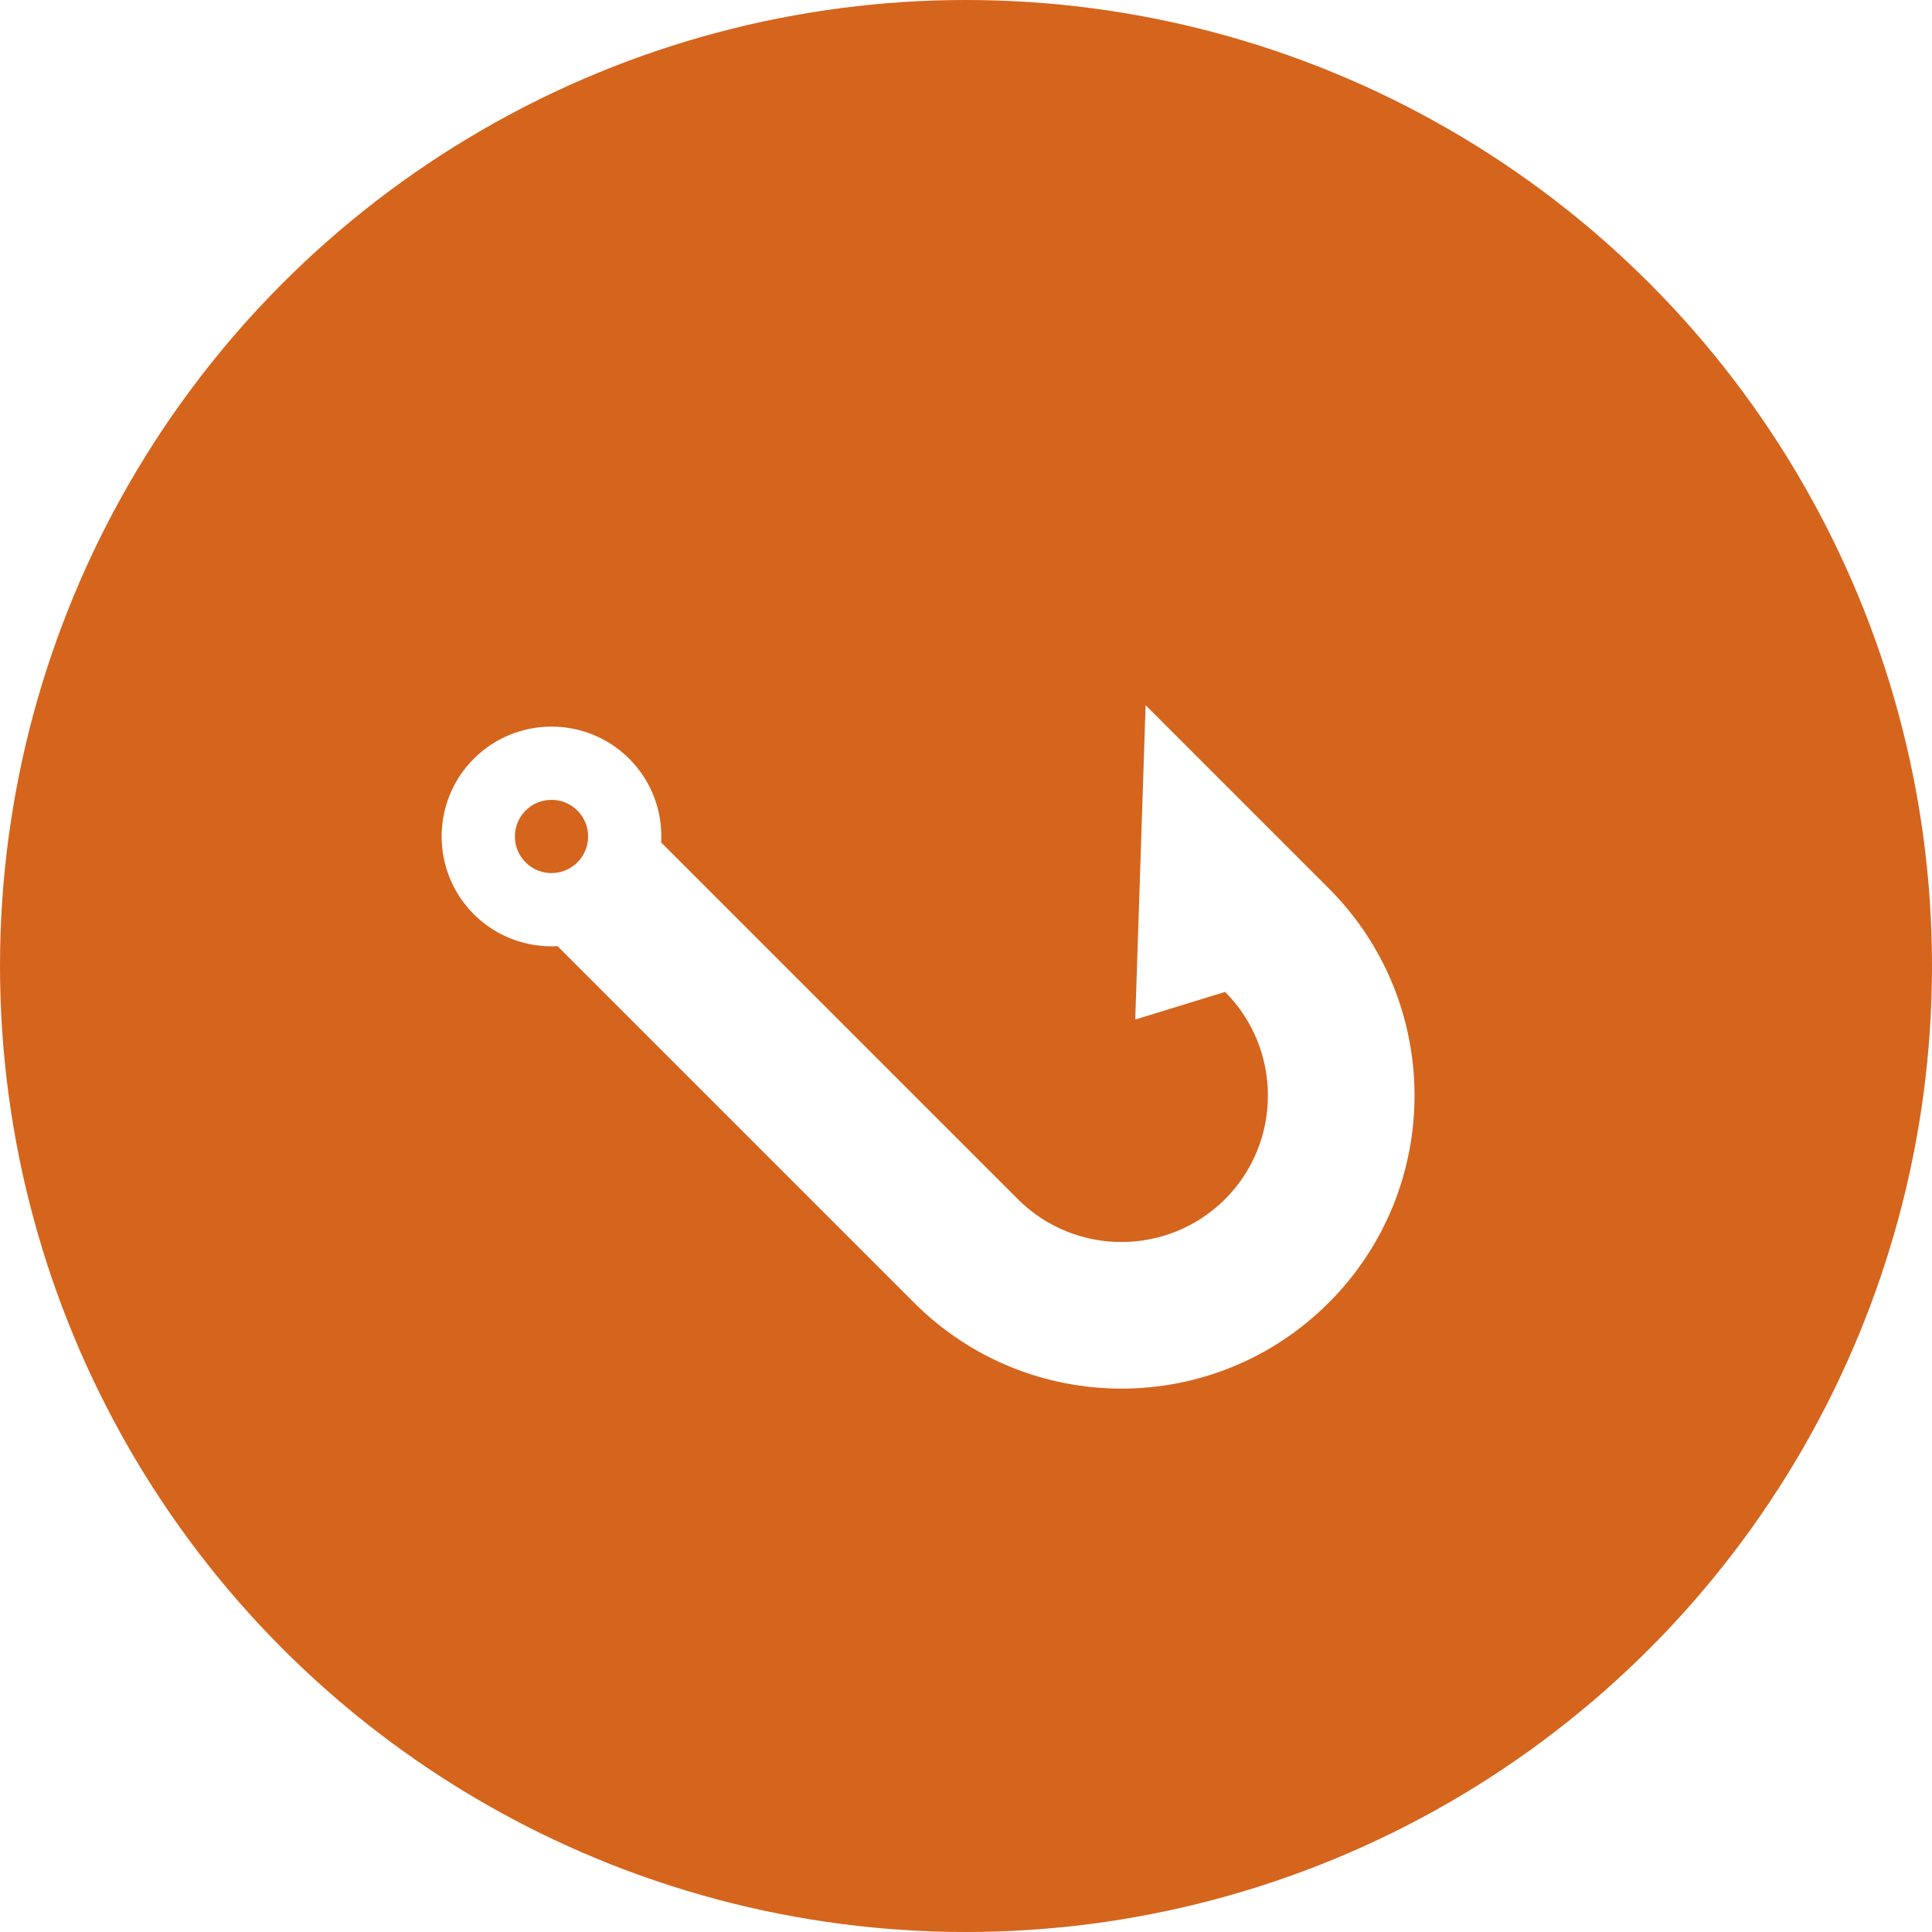 <svg width="1000" height="1000" viewBox="0 0 1000 1000" fill="none" xmlns="http://www.w3.org/2000/svg">
<rect width="1000" height="1000" fill="white"/>
<circle cx="500" cy="500" r="500" fill="#D5651D"/>
<g clip-path="url(#clip0_92_16)">
<path d="M587.605 527.712L634.09 513.409C663.664 542.984 663.664 591.105 634.09 620.68C604.515 650.255 556.393 650.255 526.819 620.68L342.228 436.089C343.08 420.496 337.572 404.616 325.686 392.729C303.504 370.548 267.413 370.549 245.232 392.729C223.051 414.911 223.051 451.001 245.232 473.183C257.118 485.068 272.998 490.576 288.592 489.725L473.182 674.315C532.426 733.558 628.48 733.559 687.724 674.315C746.969 615.071 746.969 519.017 687.724 459.773L592.968 365.017L587.605 527.712ZM298.868 446.365C291.474 453.758 279.444 453.758 272.05 446.365C264.657 438.971 264.657 426.941 272.05 419.547C279.444 412.154 291.474 412.154 298.868 419.547C306.261 426.941 306.261 438.971 298.868 446.365Z" fill="white"/>
</g>
<defs>
<clipPath id="clip0_92_16">
<rect width="512" height="512" fill="white" transform="translate(137.961 500) rotate(-45)"/>
</clipPath>
</defs>
</svg>
